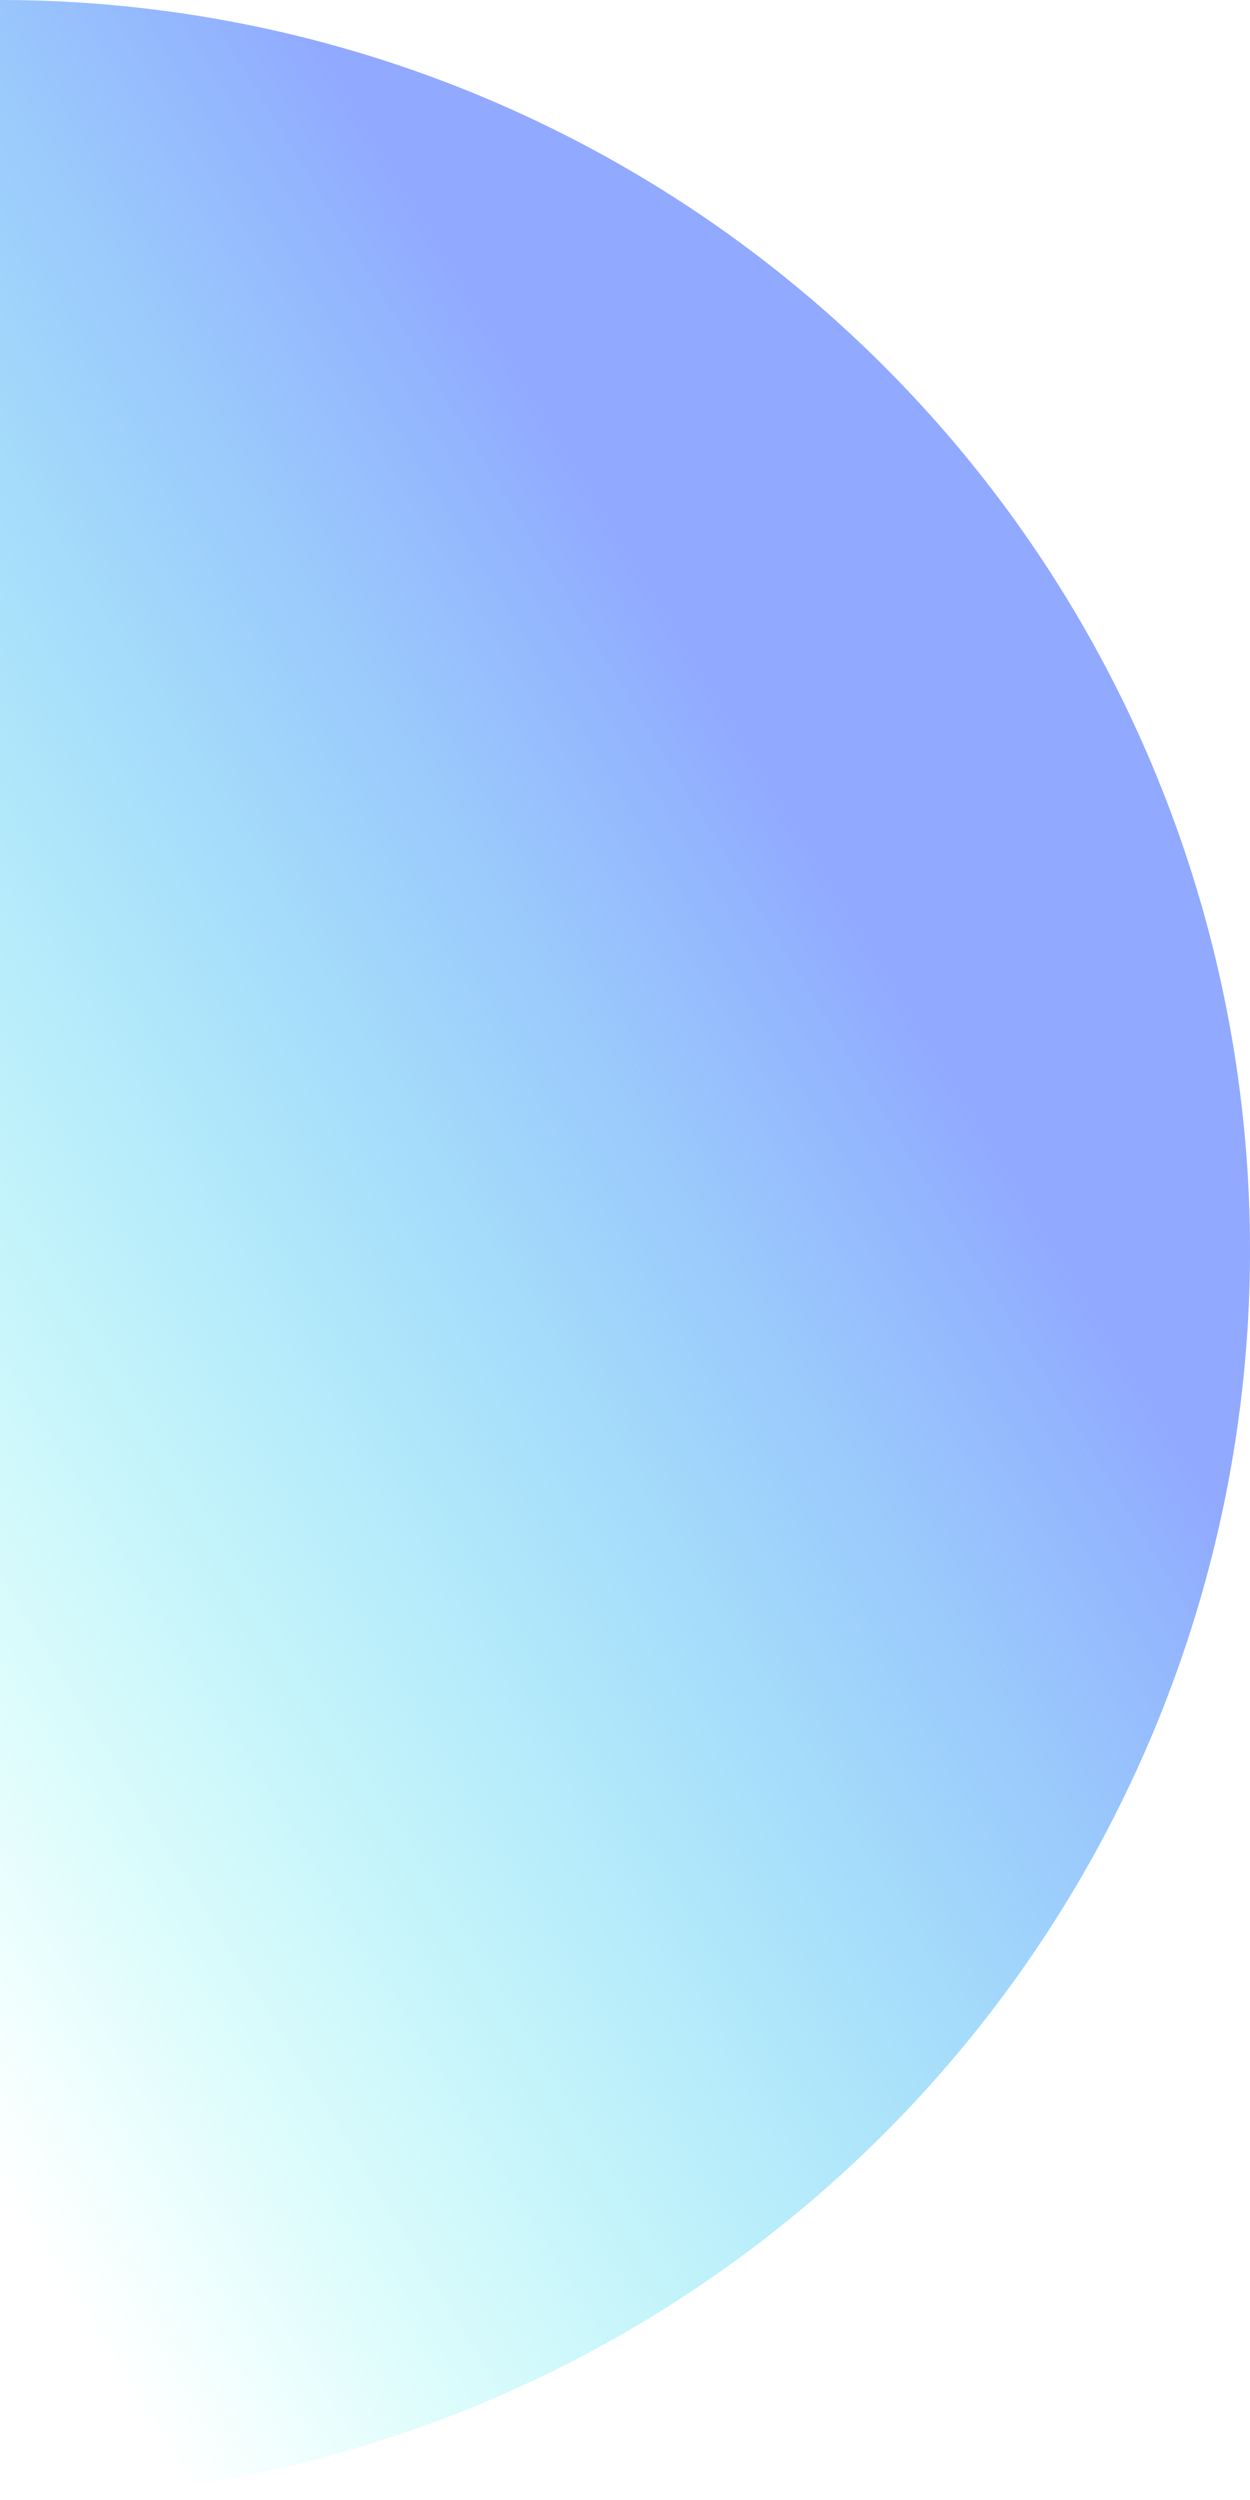 <svg xmlns="http://www.w3.org/2000/svg" xmlns:xlink="http://www.w3.org/1999/xlink" viewBox="0 0 119 238"><defs><style>.cls-1{fill:url(#linear-gradient);}</style><linearGradient id="linear-gradient" x1="78.12" y1="81.4" x2="-35.49" y2="151.08" gradientUnits="userSpaceOnUse"><stop offset="0" stop-color="#91a9ff"/><stop offset="1" stop-color="#3fffec" stop-opacity="0"/></linearGradient></defs><title>left</title><g id="Layer_2" data-name="Layer 2"><g id="Layer_1-2" data-name="Layer 1"><path class="cls-1" d="M0,0A119,119,0,0,1,119,119,119,119,0,0,1,0,238"/></g></g></svg>